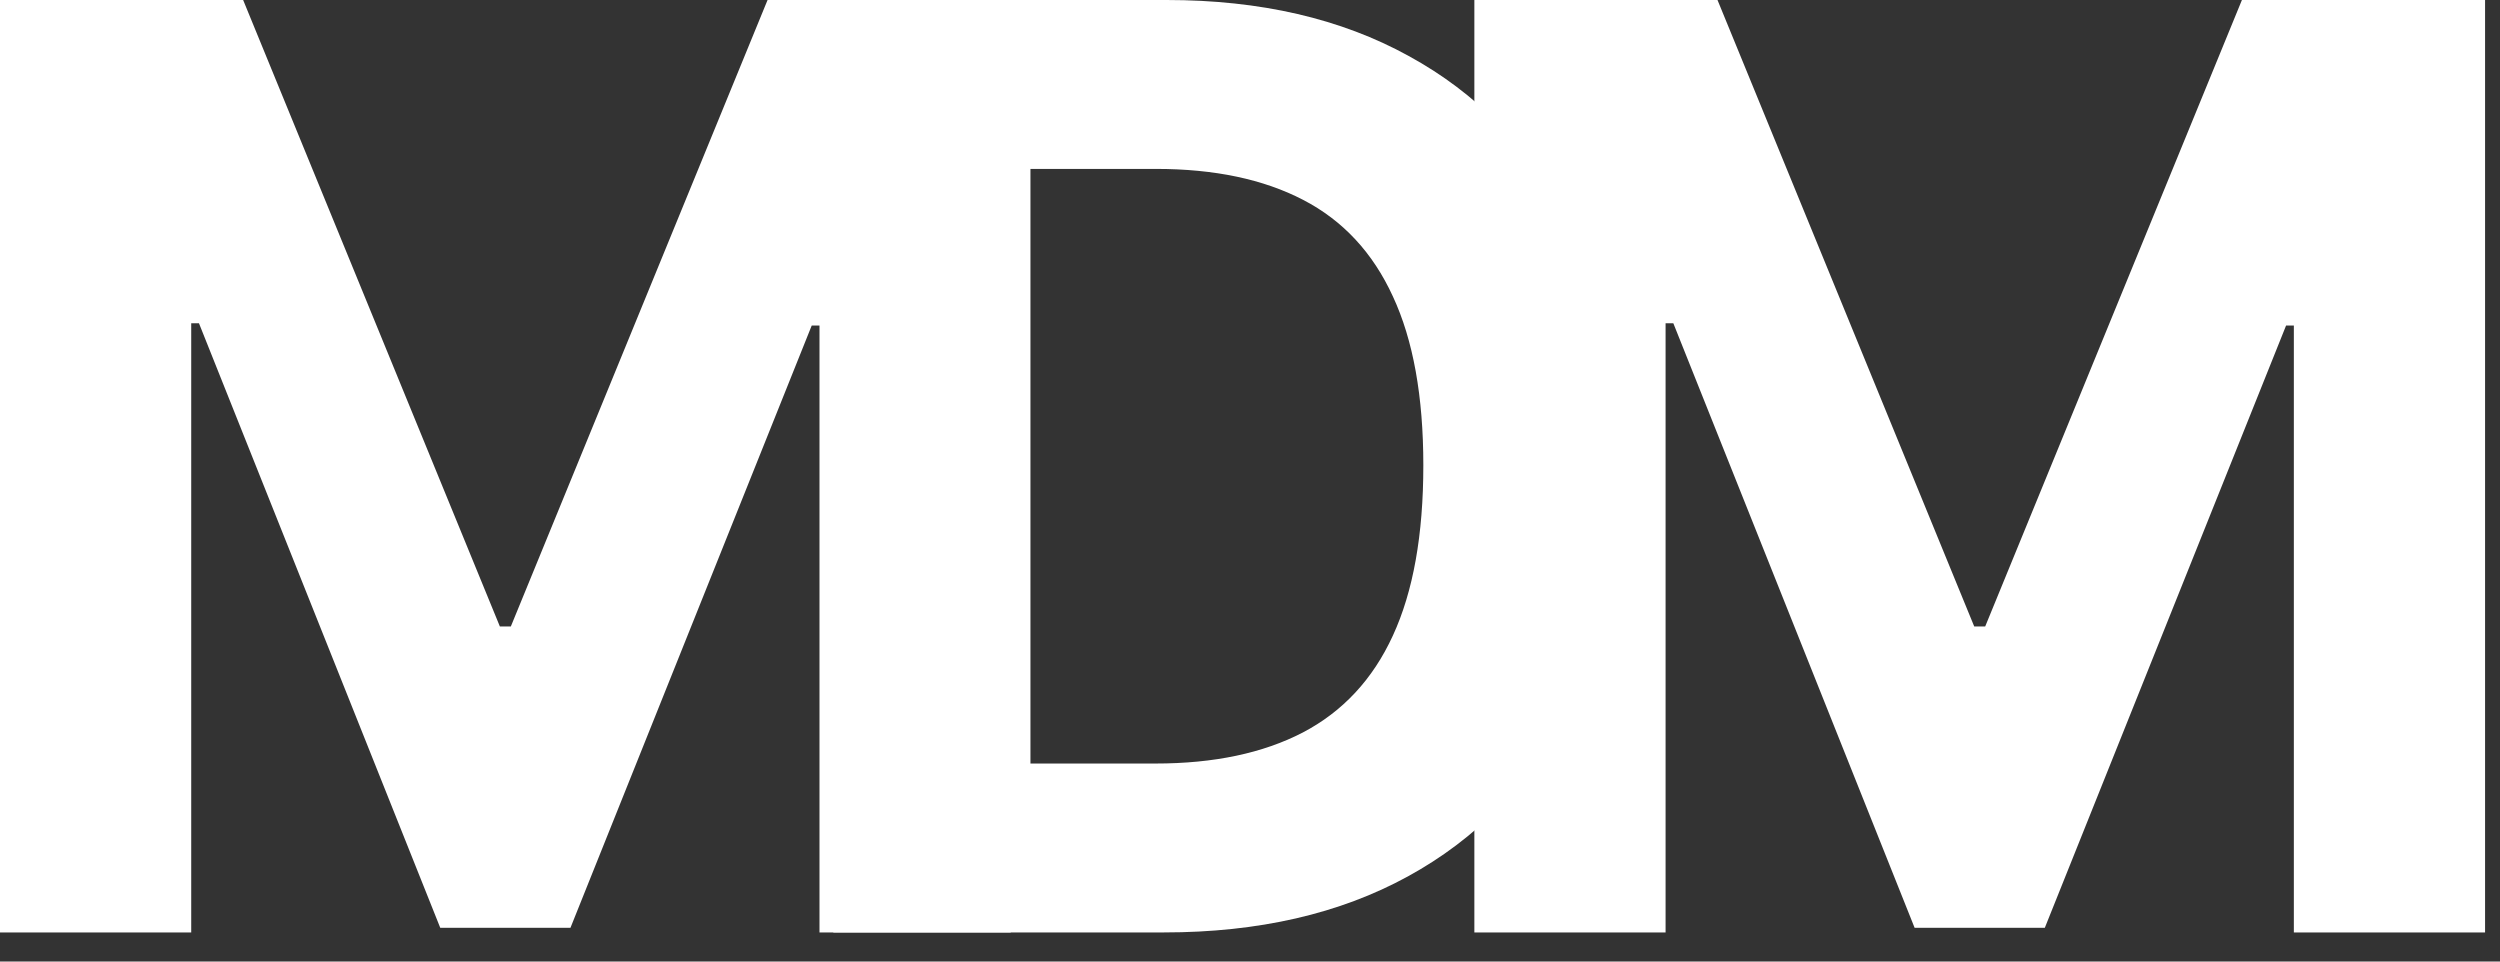<svg width="39" height="15" viewBox="0 0 39 15" fill="none" xmlns="http://www.w3.org/2000/svg">
    <rect x="0" y="0" width="39" height="15" fill="#333333" stroke="none"/>
    <path
        d="M0 0H3.793L7.798 9.773H7.969L11.974 0H15.767V14.546H12.784V5.078H12.663L8.899 14.474H6.868L3.104 5.043H2.983V14.546H0V0Z"
        fill="white" />
    <path
        d="M18.156 14.546H13V0H18.199C19.662 0 20.921 0.291 21.977 0.874C23.033 1.451 23.845 2.282 24.413 3.366C24.986 4.451 25.273 5.748 25.273 7.259C25.273 8.774 24.986 10.076 24.413 11.165C23.845 12.254 23.028 13.089 21.963 13.672C20.902 14.254 19.634 14.546 18.156 14.546ZM16.075 11.911H18.028C18.938 11.911 19.702 11.749 20.322 11.428C20.947 11.101 21.416 10.597 21.729 9.915C22.046 9.228 22.204 8.343 22.204 7.259C22.204 6.184 22.046 5.305 21.729 4.624C21.416 3.942 20.95 3.44 20.329 3.118C19.709 2.796 18.945 2.635 18.035 2.635H16.075V11.911Z"
        fill="white" />
    <path
        d="M23 0H26.793L30.798 9.773H30.969L34.974 0H38.767V14.546H35.784V5.078H35.663L31.899 14.474H29.868L26.104 5.043H25.983V14.546H23V0Z"
        fill="white" />
</svg>